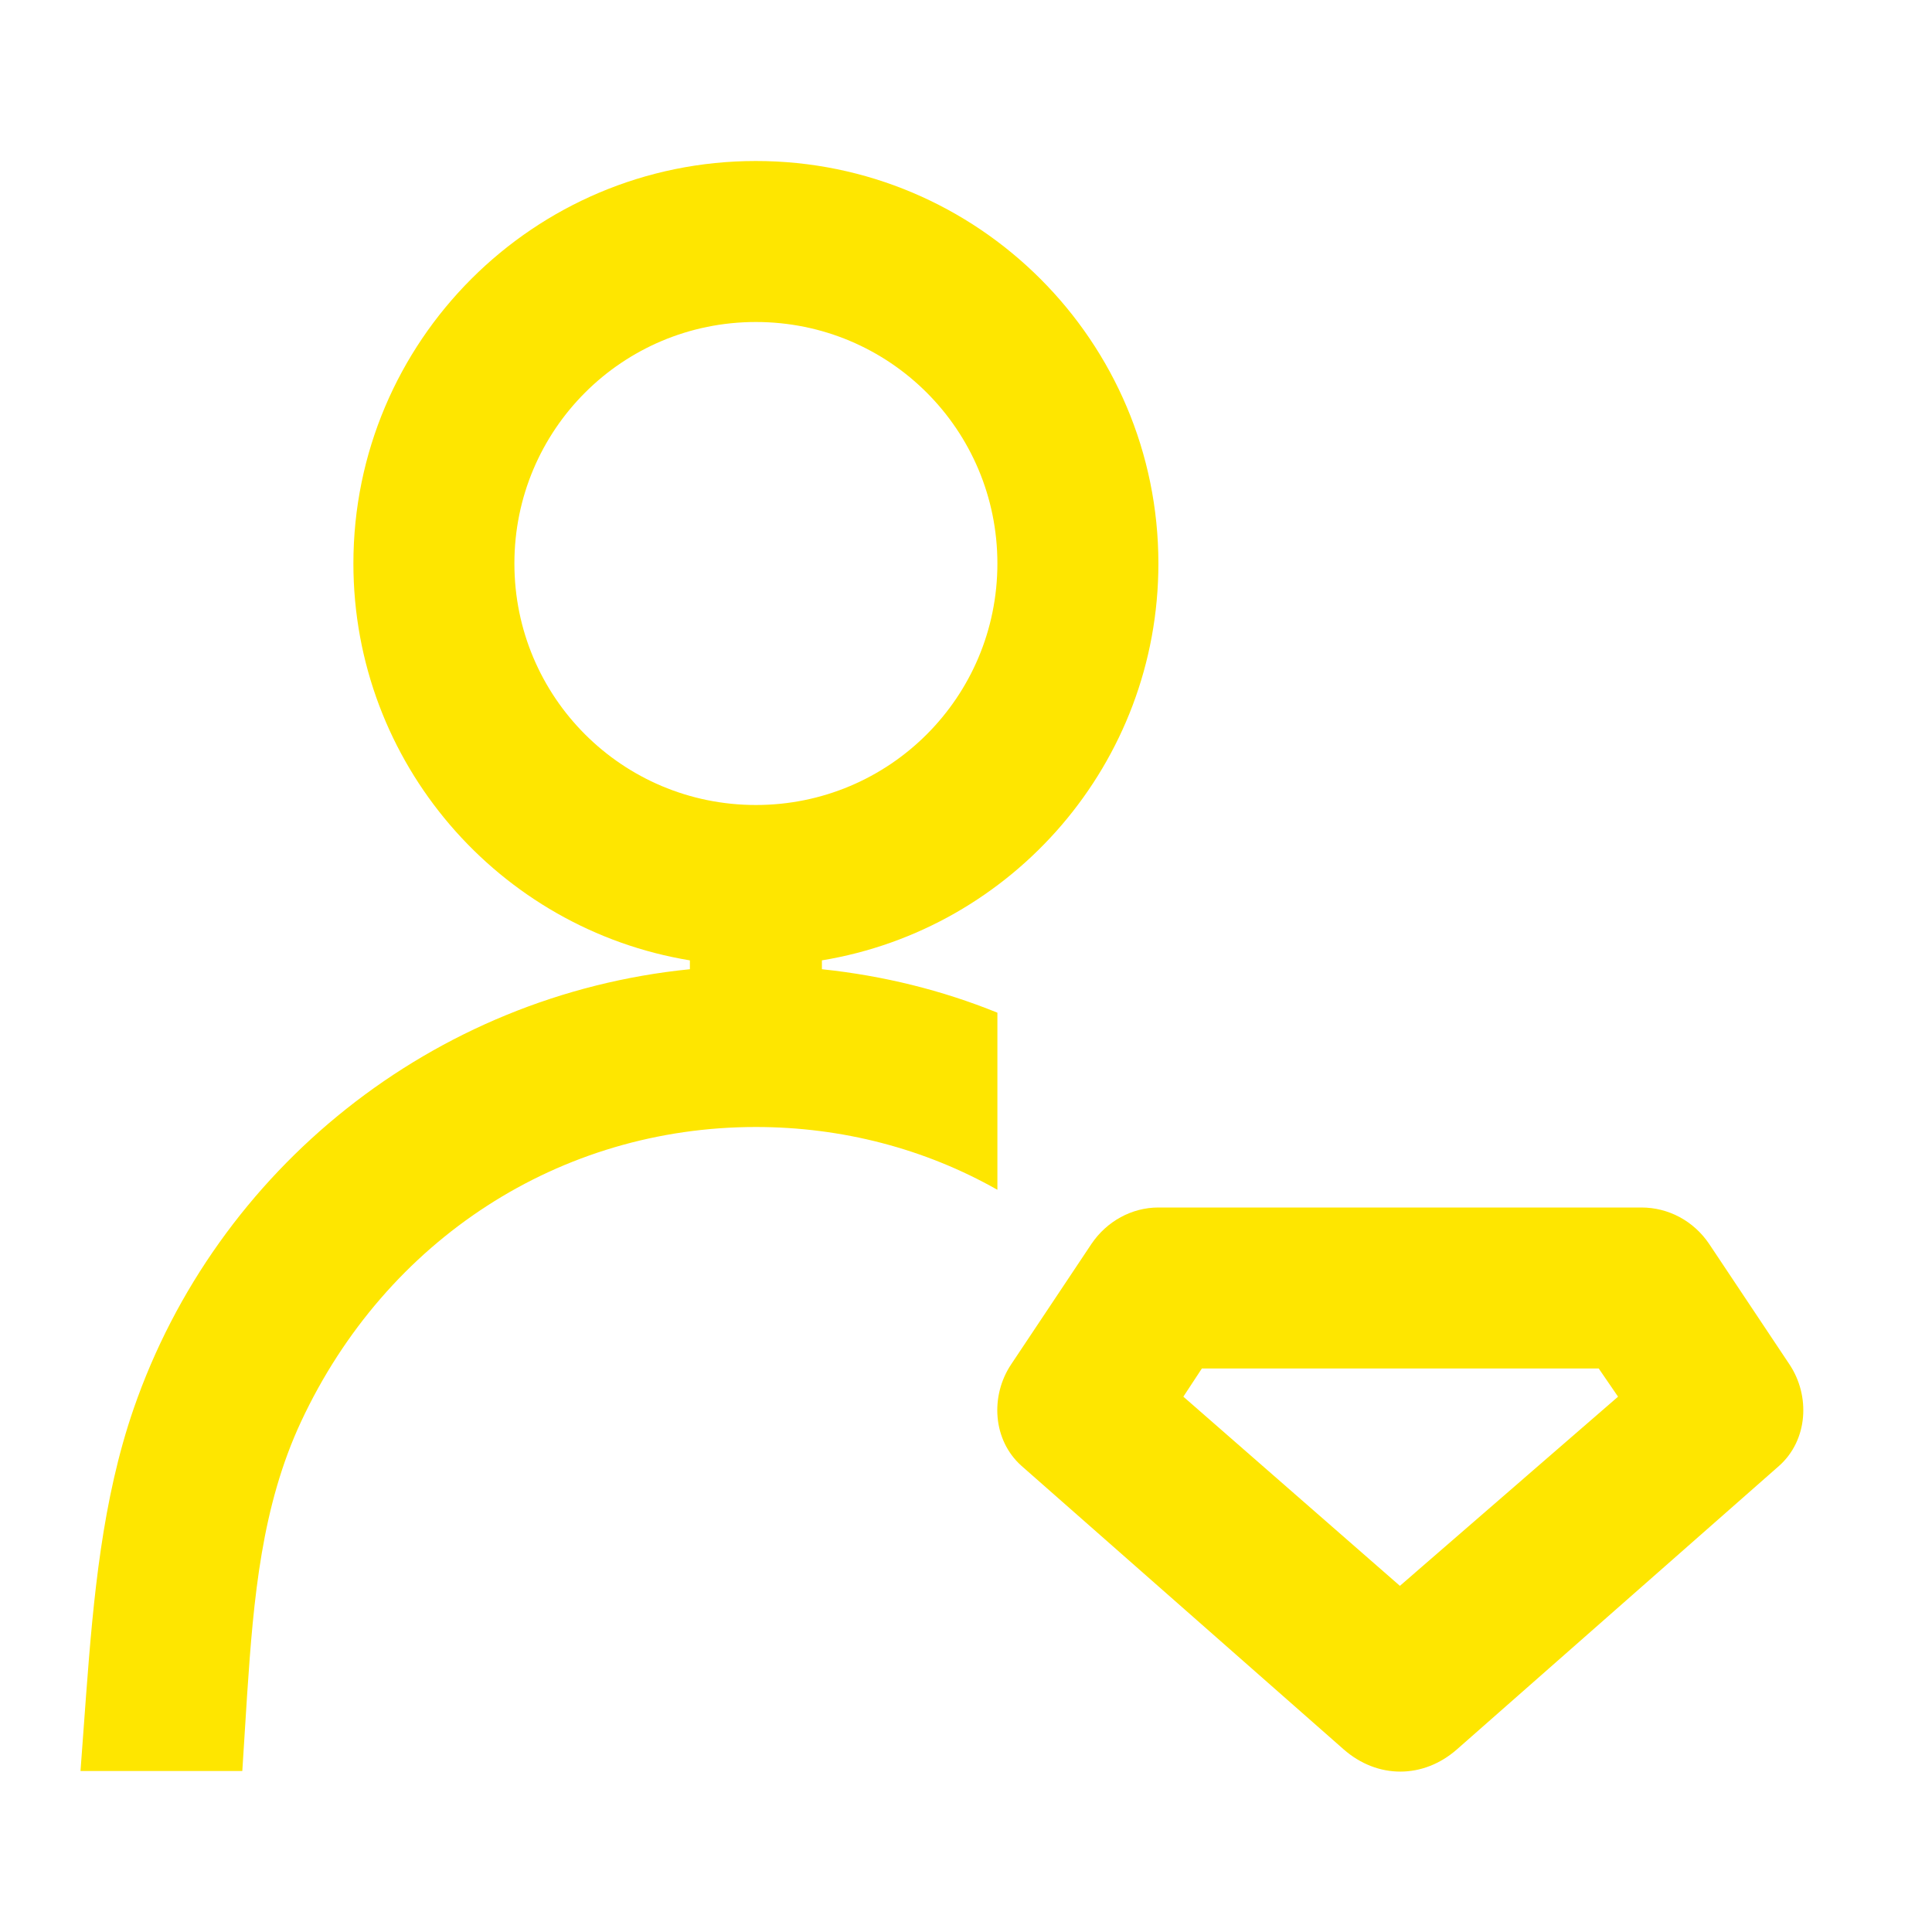 <svg width="24" height="24" viewBox="0 0 24 24" fill="none" xmlns="http://www.w3.org/2000/svg">
<path d="M22.23 16.95L21.23 15.45C21.04 15.17 20.73 15 20.39 15H14.39C14.06 15 13.75 15.17 13.56 15.45L12.56 16.95C12.3 17.34 12.33 17.89 12.69 18.21L16.69 21.73C17.11 22.1 17.68 22.1 18.1 21.73L22.1 18.21C22.46 17.89 22.49 17.34 22.23 16.95ZM17.39 19.7L14.7 17.35L14.93 17H19.86L20.1 17.35L17.39 19.7Z" fill="#FEE600"/>
<path d="M10.21 11.93C12.58 11.54 14.39 9.48 14.39 7C14.39 4.24 12.15 2 9.39 2C6.63 2 4.39 4.24 4.39 7C4.39 9.48 6.2 11.54 8.57 11.93V12.04C5.38 12.36 2.69 14.52 1.66 17.5C1.27 18.63 1.16 19.85 1.07 21.05L1 22H3.01L3.07 21.05C3.15 19.85 3.25 18.71 3.74 17.66C4.8 15.39 6.96 14 9.39 14C10.46 14 11.49 14.27 12.39 14.78V12.58C11.7 12.3 10.97 12.12 10.21 12.04V11.93ZM6.39 7C6.39 5.34 7.73 4 9.39 4C11.05 4 12.39 5.34 12.39 7C12.39 8.66 11.05 10 9.39 10C7.73 10 6.39 8.66 6.39 7Z" fill="#FEE600"/>
</svg>
